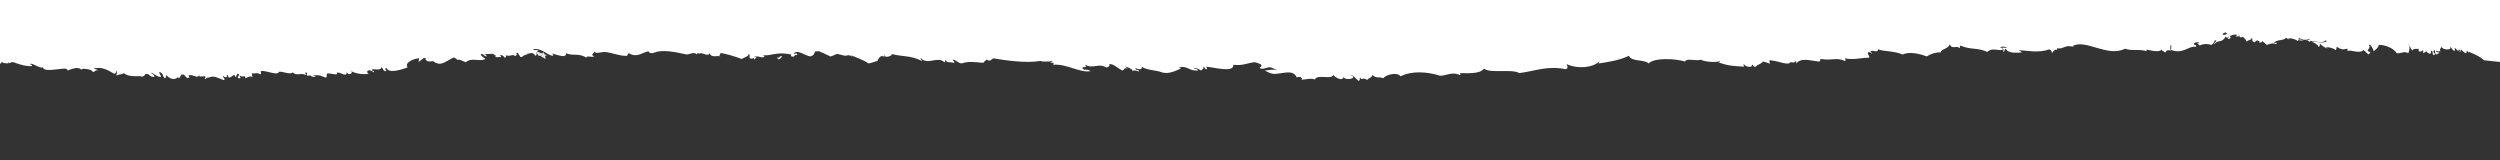 <?xml version="1.0" encoding="utf-8"?>
<!-- Generator: Adobe Illustrator 26.1.0, SVG Export Plug-In . SVG Version: 6.00 Build 0)  -->
<svg version="1.1" id="a" xmlns="http://www.w3.org/2000/svg" xmlns:xlink="http://www.w3.org/1999/xlink" x="0px" y="0px"
	 viewBox="0 0 390 25" style="enable-background:new 0 0 390 25;" xml:space="preserve">
<rect x="0" y="0" width="390" height="25" fill="#333333" stroke="none"/>
<style type="text/css">
	.st0{opacity:0.875;fill:#FFFFFF;enable-background:new    ;}
	.st1{fill:#FFFFFF;enable-background:new    ;}
</style>
<g>
	<path class="st0" d="M138,8.9C138.2,8.7,137.9,8.7,138,8.9L138,8.9z"/>
	<path class="st0" d="M137,9.5h-0.1C136.9,9.5,136.9,9.5,137,9.5z"/>
	<path class="st0" d="M76.4,7.2C76.4,7.2,76.3,7.2,76.4,7.2C76.3,7.2,76.4,7.2,76.4,7.2z"/>
	<path class="st0" d="M79,6.8L79,6.8C79.1,6.8,79,6.8,79,6.8C79,6.7,79,6.8,79,6.8z"/>
	<path class="st0" d="M115.5,7.5C115.6,7.6,115.6,7.5,115.5,7.5L115.5,7.5z"/>
	<path class="st0" d="M358.7,6.3c0.3,0,0.5,0.1,0.7,0.1c-0.3-0.1-0.5-0.3-0.7-0.3C358.7,6.1,358.7,6.2,358.7,6.3z"/>
	<path class="st0" d="M331.7,6.5L331.7,6.5C331.7,6.5,331.8,6.5,331.7,6.5L331.7,6.5z"/>
	<path class="st0" d="M321.1,7.9C321.1,7.9,321,7.8,321.1,7.9C321,7.8,321.1,7.9,321.1,7.9z"/>
	<path class="st0" d="M331.9,6.3c0,0.1-0.1,0.1-0.1,0.2C331.9,6.4,332.1,6.3,331.9,6.3z"/>
	<path class="st0" d="M121.4,9c0-0.1,0-0.2-0.1-0.1c-0.1,0.7,0.6,0.2,0.7-0.1C121.6,8.6,121.7,9,121.4,9z"/>
	<path class="st0" d="M84.7,8.1c0.1,0.5-0.7,0-0.9-0.1C83.6,8.4,84,8.5,84,8.7c0.5,0.1,0.7-0.2,0.4,0.2c0.4,0,0.4,0.2,0.7,0.3
		c0-0.5-0.2-0.4,0.2-0.6C84.7,8.4,85.1,8.5,84.7,8.1z"/>
	<path class="st0" d="M314.9,6C314.9,6,314.8,5.9,314.9,6C314.8,5.9,314.9,6,314.9,6z"/>
</g>
<path class="st1" d="M199.3,11c-0.6-0.3-1.5,0-2,0c0.4,0.2,0.7,0.4,1.2,0.5c1.2,0.2,3.2-0.9,3.8,0.6c0.1-0.1,0.3-0.1,0.6-0.1
	c0.1,0.3,0.4,0.1,0.1,0.4c0.5,0.1,1.4-0.3,2.1,0c0.5-0.9,2.5,0.1,2.9-0.7c0.2,0.3,1.4,1.1,1.6,0.3c0.1,0.6,2.4,0.3,1.1-0.3
	c0.2-0.1,0.9,0.6,1.2,0.9c0.5-0.1,0-0.3,0.3-0.5c0.2,0.6,0.4-0.2,1.1,0.4c0-0.3,0.7-0.3,0.8-0.8c0.7,0.6,0.8,0.2,1.7,0.5
	c0.2-0.4,2-1.1,2.7-0.3c1.8-0.9,4.2-0.7,6.1-0.1c0.9,0.1,1.9-0.7,3.1-0.1c0.2,0,0.2-0.2,0-0.3c1.1,0,3.2,0.2,3.8-0.7
	c0.9,0.8,4.4,0,5.5,0.7c2.5-0.3,4.3-1.2,7.3-0.6c0.4-0.3,0.2-0.4,0.1-0.8c1.7,0.8,4.1,0.6,5.2-0.5c-0.1,0.1-0.2,0.2-0.2,0.4
	c1.4-0.2,3.3-0.5,4.7-1.2c0.5,1,2.3,0.5,3.1,1.2c0.8-0.9,4-0.8,5.7-0.3c0.1-0.6,1.8,0,2.5-0.3c-0.1,0.2,2.3,0.6,2.9,0.2
	c0,0.2-0.1,0.2-0.3,0.2c1.6,0.6,2.5,0.6,4.1,0.7c-0.1-0.1-0.1-0.3-0.1-0.5c0.1,0.5,1.4,0.8,1.3,0.2c0.3,0,0.1,0.4,0.6,0.3
	c0.3-0.4,0.9-0.4,1.1-0.8c0.4,0.1,0.5,0.1,1,0.3c0.4,0-0.2-0.2,0.1-0.5c1.4,0.1,2.9,0.9,3.2,0.3c0.3,0,0.5,0.2,0.9-0.2
	c0,0.1,0,0.3,0,0.4c0.9-1,2.2-0.4,3.6-0.3c0.2,0,0.1-0.2,0.2-0.4c1.9,0.3,2.4-0.3,3.8,0.3c0.2,0,0.1-0.2,0-0.4
	c1.3,0.3,2.5-0.1,3.8-0.1c0.1-0.4-0.3-0.4-0.2-0.8c0.3-0.2,0.4,0.1,0.7,0.2c-0.1-0.1-0.1-0.2-0.3-0.3c0.1-0.5,1.1,0.3,1.2-0.4
	c1.1,0.4,2.4,0.2,3.8,0.8c1.1-0.5,2.7-0.1,3.8,0.3c0.7-0.5,1.8-0.7,2.1-0.6c0.3-0.7,1-0.4,1.5-1.3c0.2,0.9,1.2,0.1,1.4,0.6
	c0.2,0,0.1-0.2,0.2-0.4c1.5,0.7,2.8,0.3,4.2,1c0.8-0.7,1.4-0.2,2.4-0.3c0.1-0.3-0.1-0.4-0.4-0.4c0.4-0.4,1.9,0.3,0.4,0
	c0.1,0.2,0.2,0.4,0.1,0.7c0.3,0,0.1-0.4,0.4-0.5c0.4,0.8,1.6,0.6,2.5,0.6c-0.2-0.2-0.3-0.4-0.7-0.4c1.6,0.1,3.3,0.5,5-0.1
	c0.2,0.1,0.4,0.2,0.4,0.6c0.2-0.3,0.5-0.7,0.8-0.5c-0.1-0.2,0.2-0.2,0-0.3c0.9,0.3,1.2-0.6,2.5-0.2c0.2,0,0-0.1-0.1-0.1
	c2-1.2,5.5,1.8,8.2,0.4c1.1,0.4,2.3,0,3.4,0.4c-0.5-0.7,1.6,0.5,2.4-0.3c-0.1,0.2,0,0.3,0.1,0.2c0.1,0.1,0.2,0.2,0.4,0.3
	c0.1-0.2,0.2-0.5,0.9-0.3c-0.2-0.2-0.1-0.5-0.1-0.8c0.2-0.4,0.1,0.5,0.1,0.7c1.9,0.7,2.7-0.7,3.9-0.5c0.1-0.3-0.3-0.3-0.4-0.4
	c0.1-0.3,0.7-0.4,0.9-0.2c-0.1,0.2-0.2-0.1-0.3,0.1c0,0.1,0.3,0.1,0.3,0.3c0.8-0.3,1-0.3,1.9-0.1c0.3-0.2,0.4-0.4,0.5-0.7
	c0.7,0-0.2,0.3-0.1,0.6c0.7-0.8,1.2-0.1,1.8-1.2c0.2,0.2,0.2,0.4,0.4,0c0.2,0.1-0.1,0.2,0,0.4c0.2,0,0.3-0.1,0.4-0.3
	c-0.2-0.2-0.4-0.4-0.6-0.5c-0.2,0.1-0.4,0.2-0.7,0.1c0.1-0.1,0.1-0.1,0.1-0.2c0.2,0,0.3-0.1,0.3-0.2c0.2,0.2,0.4,0.3,0.6,0.5
	c0,0,0,0,0.1,0.1c0.2,0,0.3-0.1,0.4-0.1c0.2-0.1,0.4-0.1,0.6-0.1c0.1,0,0.1,0,0.2,0c0,0,0,0.1,0.1,0l0,0c0,0,0,0,0.1,0
	c-0.1,0-0.2,0-0.3,0c0,0.1,0,0.3,0,0.4c0.1-0.1,0.3-0.3,0.3-0.1c0.2,0,0.1-0.1,0-0.3l0,0l0,0l0,0c0.1,0,0.1,0,0.1,0.1
	c0.1,0.2,0.1,0.4,0.4,0.3c0.2,0,0.2-0.1,0-0.2c0.3,0.2,0.7,0.6,0.8,0.9c0.2-0.3,0.7-0.2,0.8-0.6c0.2,0.2-0.2,0.6,0.5,0.7
	c0.1-0.4,0.1,0.1,0.3-0.4c0.1,0.4,0.6,0,0.3,0.4c0.3,0.1,0.5,0,0.5-0.2c0.3,0.2,0.5,0.4,0.7,0.6c0.6-0.1,0.8-0.4,1.5-0.1
	c0.2-0.6-0.3,0.1-0.3-0.3c0.6-0.5,1.4-0.2,1.8-0.7c0.2,0.1,0.4,0.2,0.6,0.3c-0.8-0.5,1.1-0.1,1.2,0.2c0.1,0,0.2-0.1,0.2-0.3
	c0-0.1,0-0.2,0-0.2c0.2,0.1,0.4,0.2,0.7,0.3c0.1,0,0.2,0,0.3,0c0.2,0,0.4,0,0.6-0.1c0,0,0.1,0,0.1,0.1c-0.2,0.1-0.4,0.1-0.6,0.1
	c0.3,0,0.4,0.1,0.6,0.2l0,0l0,0c0,0,0,0,0.1,0V6.4l0,0c0.5-0.1,1.8,0.5,2.4-0.1c0.1,0,0.1,0.1,0.2,0.1c-0.6,0.5-1.9,0-2.4,0.1
	c0.5,0.2,0.9,0.4,1.1,0.8c0.2,0,0.2-0.3,0.2-0.5c0.3,0.3,0.7,0.6,1.2,0.8c-0.8-0.5,1.1-0.1,1.2,0.2c0.2,0,0.2-0.3,0.2-0.5
	c0.3,0.1,0.7,0.6,1.6,0.3c0.2,0,0.1,0.2,0.1,0.4c0.3-0.4,1.9,0.5,2.5-0.2c0.3,0.2,0.4,0.4,0.8,0.7c0.1-0.1,0.2-0.2,0.3-0.4
	c-1.1-0.1,0.3-0.6-0.3-1.1c0.3-0.2,0.7,0.6,0.8,1c0.3-0.3,0.7-0.5,0.8-1c1,0,2.3,0.5,2.8,1.3c0.7,0.1,1-0.4,1.8,0
	c0.2-0.5,0.3-1,0-1.4c-0.1-0.3,0.4,0.7,0.6,1c0.2-0.4,0.8-0.2,0.9-0.3c0.2,0,0.1,0.2,0.1,0.4c0.3,0.1,0.6,0,0.6-0.2
	c0.2,0.1,0.1,0.3,0.1,0.5c0.2-0.1,0.4-0.2,0.5-0.3c0.2,0.3,0.9,0.7,0.7-0.1c0.5,0,0.1,0.6,0.5,0.7c0.5-0.2-0.5-0.5,0.1-0.8
	c0.1,0.1,0,0.4,0.2,0.7c0.2,0,0.3-0.2,0.5-0.2c0.1-0.3-0.7,0-0.4-0.4c0.3,0.3,0.5-0.1,0.7,0.2c-0.4-0.5,0-0.4,0.1-0.9
	c0,0.7,1.7,0.6,1.3,0.2c0.2-0.2,0.4,0.6,0.7,0.5c0.2,0,0-0.2,0-0.4c0.3,0,0.6,0.8,0.7,0.2c0.2,0,0.1,0.2,0.1,0.4
	c0.2,0,0.1-0.2,0.2-0.4c0.2,0.2,0.4,0.4,0.7,0.6c0.2,0,0.2-0.2,0.2-0.4c0.1,0,0.1,0.1,0.1,0.1c0.1,0,0.1,0,0.2,0.1L385,8.2
	c0.1,0,0.2,0,0.2-0.1c0.9,0.4,1.7,0.7,2.3,1.3c1.9,0.2,3,0.3,4.9,0.6c0,0,0.1,0,0.2,0.1c0.1,0,0.2-0.1,0.1-0.1
	c2.2,0.1,4.3,0.6,7.2,0.4c0.4,0-0.2-0.2,0.1-0.5c0.3,0.2,0.4,0.5,0.8,0.6c0.1-0.3-0.6-0.1-0.4-0.6c0.7,0.1,1.1,0.2,1.6,0.3V-1.5
	H-4.6h-5.8v9.2c1.1,0.2,1.7,0.9,3,1.2c0-0.2,0.1-0.4-0.1-0.4C-7.4,8.2-7.2,8.8-7.1,9C-7,8.8-6.6,9-6.6,8.6C-6.5,8.8-6.4,9-5.9,8.9
	C-6.1,8.3-5.6,9-5.4,8.3C-5.2,8.6-5,8.5-4.7,8.6V9c1.1,0.2,1.7,0.9,3,1.2c0-0.2,0.1-0.4-0.1-0.4c0.2-0.3,0.3,0.3,0.4,0.4
	c0.1-0.1,0.5,0,0.5-0.3c0.2,0.2,0.2,0.4,0.7,0.3c-0.2-0.6,0.3,0.1,0.5-0.6C0.5,10,1,9.8,1.3,9.9c0-0.1,0-0.2,0-0.2
	c0.1,0.1,0.2,0.2,0.4,0.1c0,0,0-0.1-0.1-0.1c0.1,0,0.2,0,0.3,0c0.1,0,0.1,0,0.2,0c1,0.4,2.2,0.7,2.9,0.6c0-0.2-0.2-0.3-0.3-0.2
	c0-0.6,1.5,0.7,2,0.4c0.1,0.8,2.4,0.2,3.5,0.2c0.2,0,0.4,0.3,0.4,0.3s1.6-0.8,2.1-0.1c-0.1-0.4,2,0,1.7,0.3c0.5,0.1,0.4-0.4,0.9-0.2
	c-0.1-0.2-0.5-0.2-0.7-0.3c0.3-0.1,0.6-0.1,0.9-0.1c-0.6,0-1.3-0.1-1.8-0.5c-0.3,0.3-0.6,0.1-1.1,0.4l0,0c0.4-0.3,0.8-0.1,1.1-0.4
	c0.5,0.4,1.2,0.5,1.8,0.5l0,0h0.1l0,0c0.5,0,0.9,0,1.1,0.1c0,0,0,0,0-0.1c0,0,0,0,0,0.1c-0.2-0.1-0.6-0.1-1.1-0.1
	c0.9,0.1,1.5,0.5,2.2,0.9c0.2,0,0.3-0.1,0.3-0.4c0.3,0,0,0.5,0.1,0.7c0.4-0.3,0.8-0.1,1.1-0.4c1,0.8,2.6,0.3,3,0.6
	c-0.1-0.2,0.5-0.2,0.3-0.4c0.7-0.3,0.6,0.4,1.4,0.4c0.3-0.1-0.2-0.5-0.4-0.6c0-0.3,0.8,0.6,1.4,0.6c0.4-0.1-0.3-0.4-0.1-0.8
	c0.8,0.5,0.3,0.5,0.8,1c0.2,0,0.2-0.3,0.2-0.5c0.6,0.6,1.3,0.9,1.9,0.3c0.1,0.8,0.7-1,0.5-0.3c0.5-0.4,0.8,0.8,1.1,0.4
	c0.3,0.1,0.1-0.2,0-0.3c0.6-0.4,1.5,0.7,1.7-0.2c-0.1,0.5,0.2,0.3,0.8,0.3c0.3,0,0.1,0.3,0,0.4c0.3,0.1,0.3-0.3,0.7-0.2
	c0.7-0.4,1.5,0.1,2.3,0.4c0.4-0.1-0.2-0.4-0.1-0.7c0.1,0.2,0.7,0.5,0.6-0.1c0.3,0,0.1,0.4,0.4,0.4s0.8-0.8,0.9-0.1
	c0.3,0,0.1-0.4,0.4-0.5c0.5,0.1-0.3,0.7,0.1,0.7c0.6,0.1,0.1-0.3,0.2-0.5c0.1,0.5,1.2-0.1,0.8,0.5c0.5-0.1,0.8-0.5,1.3-0.1
	c-0.3-0.3-0.1-0.2-0.2-0.7c0.5,0.2,0.7-0.2,1.3,0.2c0.3-0.2,0-0.2,0.1-0.5c0.7-0.2,2.7,0.8,2.8,0.1c0.7-0.1,1.6,0.5,2.2,0.1
	c0.5,0.6,1.3,0,2,0.4c0.1-0.2-0.2-0.4,0-0.4c0.5,0.1,0,0.2,0.2,0.5c1.1-0.1,0.2,0.2,1.3,0.2c0-0.2-0.3-0.1-0.4-0.2
	c1.2-0.2,1.3,0.1,2,0.3c0.3,0,0.1-0.5,0.2-0.6c0.3-0.2,2,0.4,1.5-0.1c0.4-0.4,1.5,0.8,1.6-0.1c0.3,0.5,1,0.2,0.7-0.2
	c-0.1-0.1-0.2-0.1-0.2-0.2c0.1,0.1,0.1,0.1,0.2,0.2c0.5,0.3,1.7,0.6,2.7,0.4c-0.1-0.1-0.3-0.2-0.2-0.4c0.3-0.3,0.8,0,1,0.2
	c0.2-0.4-0.5-0.1-0.2-0.5c0.6,0,1.3,0.2,1.4-0.3c0.4,0.3,0.2,0.6,0.7,0.6c0.4,0-0.5-0.3,0.1-0.5c0.3,0.9,2.3,0.3,3.3-0.1
	c-0.6-0.7,1-1.4,1.8-1.4c0,0.1-0.1,0.6-0.2,0.5c0.4,0.1,0.9-0.8,1.1-0.5c0.5,0-0.2,0.2,0.2,0.3c0.3,0.4,1.3,0,1.1,0.2
	C68,9.7,68,10,68.1,9.8c0.9,0.7,2.7-1.3,2.9-0.7c0.2-0.1,0.3,0.4,0.4,0.2c0.6,0,0.8,0.3,1.3,0.4c0.8-0.8,2.3,0,3-0.5
	C75.4,8.9,75,8.7,75,8.5c0.3-0.3,0.5,0.3,0.9,0.3c0-0.2-0.2-0.3-0.4-0.3c0.5-0.1,1-0.1,1.5-0.1c0,0.3,0.7,0.2,0.2,0.5
	c0.3,0,1.4,0.1,0.8-0.2c0.1-0.3,0.7,0.1,0.7,0.3C78.9,9,79,8.8,79,8.6c0.5,0.3,0.9-0.2,1.3,0.1c0.2,0.1,0.5-0.3,0.2-0.4
	C80.8,8,81,8.7,81.2,8.9c0.5,0,0.5-0.5,1.1-0.3c0-0.1-0.2-0.1-0.3-0.2c0.5,0.1,1.1-0.5,1.5,0.3C84,8.5,83.4,8.2,84,7.8
	c-0.5,0-0.5,0.1-0.9-0.1c1.4-0.3,2.2,0.9,3.1,1c0.2,0,0.1-0.3-0.2-0.4c0.8,0.2,2.4,0.9,2.3,0c1.1,0.5,1.9-0.1,3.2,0.7
	c-0.1-0.4,0.8,0,1.2-0.2c-0.6-0.3-0.2-0.3,0.1-0.8c0,0.5,1,0.1,1.5,0.1c1.2,0.1,2.5,0.7,3.5,0.6c0.2-0.1,0-0.2,0.3-0.4
	c1.3,0.8,2.2-0.2,3.1-0.3c-0.1,0,0.2,0.5,0.9,0.2c1.2-0.5,3.3-0.1,5,0.3c0.5,0,1.2-0.5,1.6,0c-0.1-0.4,0.7,0,0.5-0.2
	c0.4-0.1,1.3,0.6,1.5,0c0.3,0.8,1.1,0.3,1.7,0.5c-0.6-0.2,0.6-0.5-0.4-0.6c1,0.1,2.7,0.6,3.7,1c0.5-0.3,1.1-0.4,1.1-0.8
	c0.3,0.1,0,0.6,0.2,0.7c0.4,0.2,0.7-0.3,0.6,0.2c0.2-0.2,0.8-0.4,0-0.4c0.5-0.3,1.3,0.2,1.6,0c0.1-0.1,0-0.2-0.2-0.3
	c1.2,0.2,2.1-0.6,4.4-0.1c0.2,0-0.2,0.2,0.1,0.3c0.6,0.2,0.3-0.4,0.9-0.2c-0.1-0.4-0.2-0.2-0.6-0.2c0.5-0.8,1.8,0.3,2.6,0.4
	c0.7-0.2,0.5-0.4,0.8-0.8c0.2,0,0.4,0,0.6,0c0.2,0.1,0.4,0.2,0.7,0.3c0.3,0.2,0.7,0.3,1,0.5c0.2,0,0.4-0.1,0.6-0.2
	c0.2-0.1,0.3-0.1,0.5-0.2c0.4,0.1,0.8,0.2,1.2,0.3c0.2,0,0.5-0.1,0.6-0.1c0.4,0.1,0.9,0.5,0.3,0c0.7,0.3,1.9,0.7,2.8,1.3
	c0.6-0.1,0.9-0.3,1.4-0.4c-0.1-0.1,0.5-0.8,0.5-0.7c0.1-0.1,0.4,0,0.4,0c0.1,0,0.1-0.1,0.2-0.1c-0.1-0.2,0.2-0.2,0,0l0.1,0.1
	c0.2,0.2,1.4-0.2,0.9-0.4l0,0c1.9,0.5,3,0.2,4.8,1.1c0.1-0.2-0.5-0.4-0.1-0.4c1,1.1,2.6-0.4,3.6,0.6c0.2,0,0.1-0.2,0.2-0.4
	c0.2,0.6,0.6,0.3,1.3,0.5c0.3,0-0.2-0.4-0.2-0.5c0.5,0,0.8,0.5,1.4,0.6c1.1-0.4,2.1-0.2,3.4-0.1c0.1-0.2,0.2-0.2,0.5-0.5
	c0.7,0.4,0.7-0.1,1.1-0.2c1.7,0.3,5.1,0.8,7.3,0.4c0.2,0.1,0.5,0.1,0.7,0.1s0.3,0,0.4,0c0.2,0,0.3,0,0.5,0c0,0-0.1-0.1-0.2-0.1
	c0.2,0,0.5,0.1,0.6,0.2c-0.2,0-0.3,0-0.5,0c0.2,0.1,0.4,0.2,0.5,0.1c0.2,0.1,0,0.1,0,0.3c2-0.2,4.2,1.3,5.8,1
	c-0.1-0.2-0.9-0.3-1-0.2c-0.1-0.1-0.1-0.2-0.3-0.3c0.3-0.3,0.8,0.1,0.5-0.5c1.2,0.7,2.1-0.3,3.2,0.4c0.3,0.1,0.8-0.3,0.5-0.5
	c0.7-0.1,1.4,0.7,2.1,1c0.3-0.1,0.2-0.5,0.8-0.3c-0.1-0.1-0.2-0.2-0.4-0.3c0.1-0.1,1.5,0.5,1.1,0.7c0.2-0.2,0.9-0.1,1,0.1
	c0.3-0.5-0.7-0.1-0.4-0.6c0.1,0.2,1.1,0.4,0.9-0.2c0.6,0.5,2.4,0.6,2.9,0.8c1,0.4,1.9,0.1,3.2-0.5c0-0.1-0.2-0.1-0.3-0.2
	c1.4-0.3,1.5,0.6,3,0.5c-0.1-0.2-0.3-0.3-0.6-0.3c-0.2-0.3,0.9,0.1,1,0.3c0.3-0.2,0.5-0.2,0.4-0.6c0.3,0.1,0.2,0.4,0.5,0.4
	c0.2,0,0-0.2,0-0.4c1.2,0.1,4.3,1,4.2-0.3c1.4,0.2,2.3-0.3,3.3-0.4c0,0,1,0.2,1.1,0.5c0.1,0.2-0.6,0.4-0.1,0.5
	c0.6,0.1,1.1-0.3,1.5-0.2C198.6,10.6,199.3,11,199.3,11z"/>
</svg>
